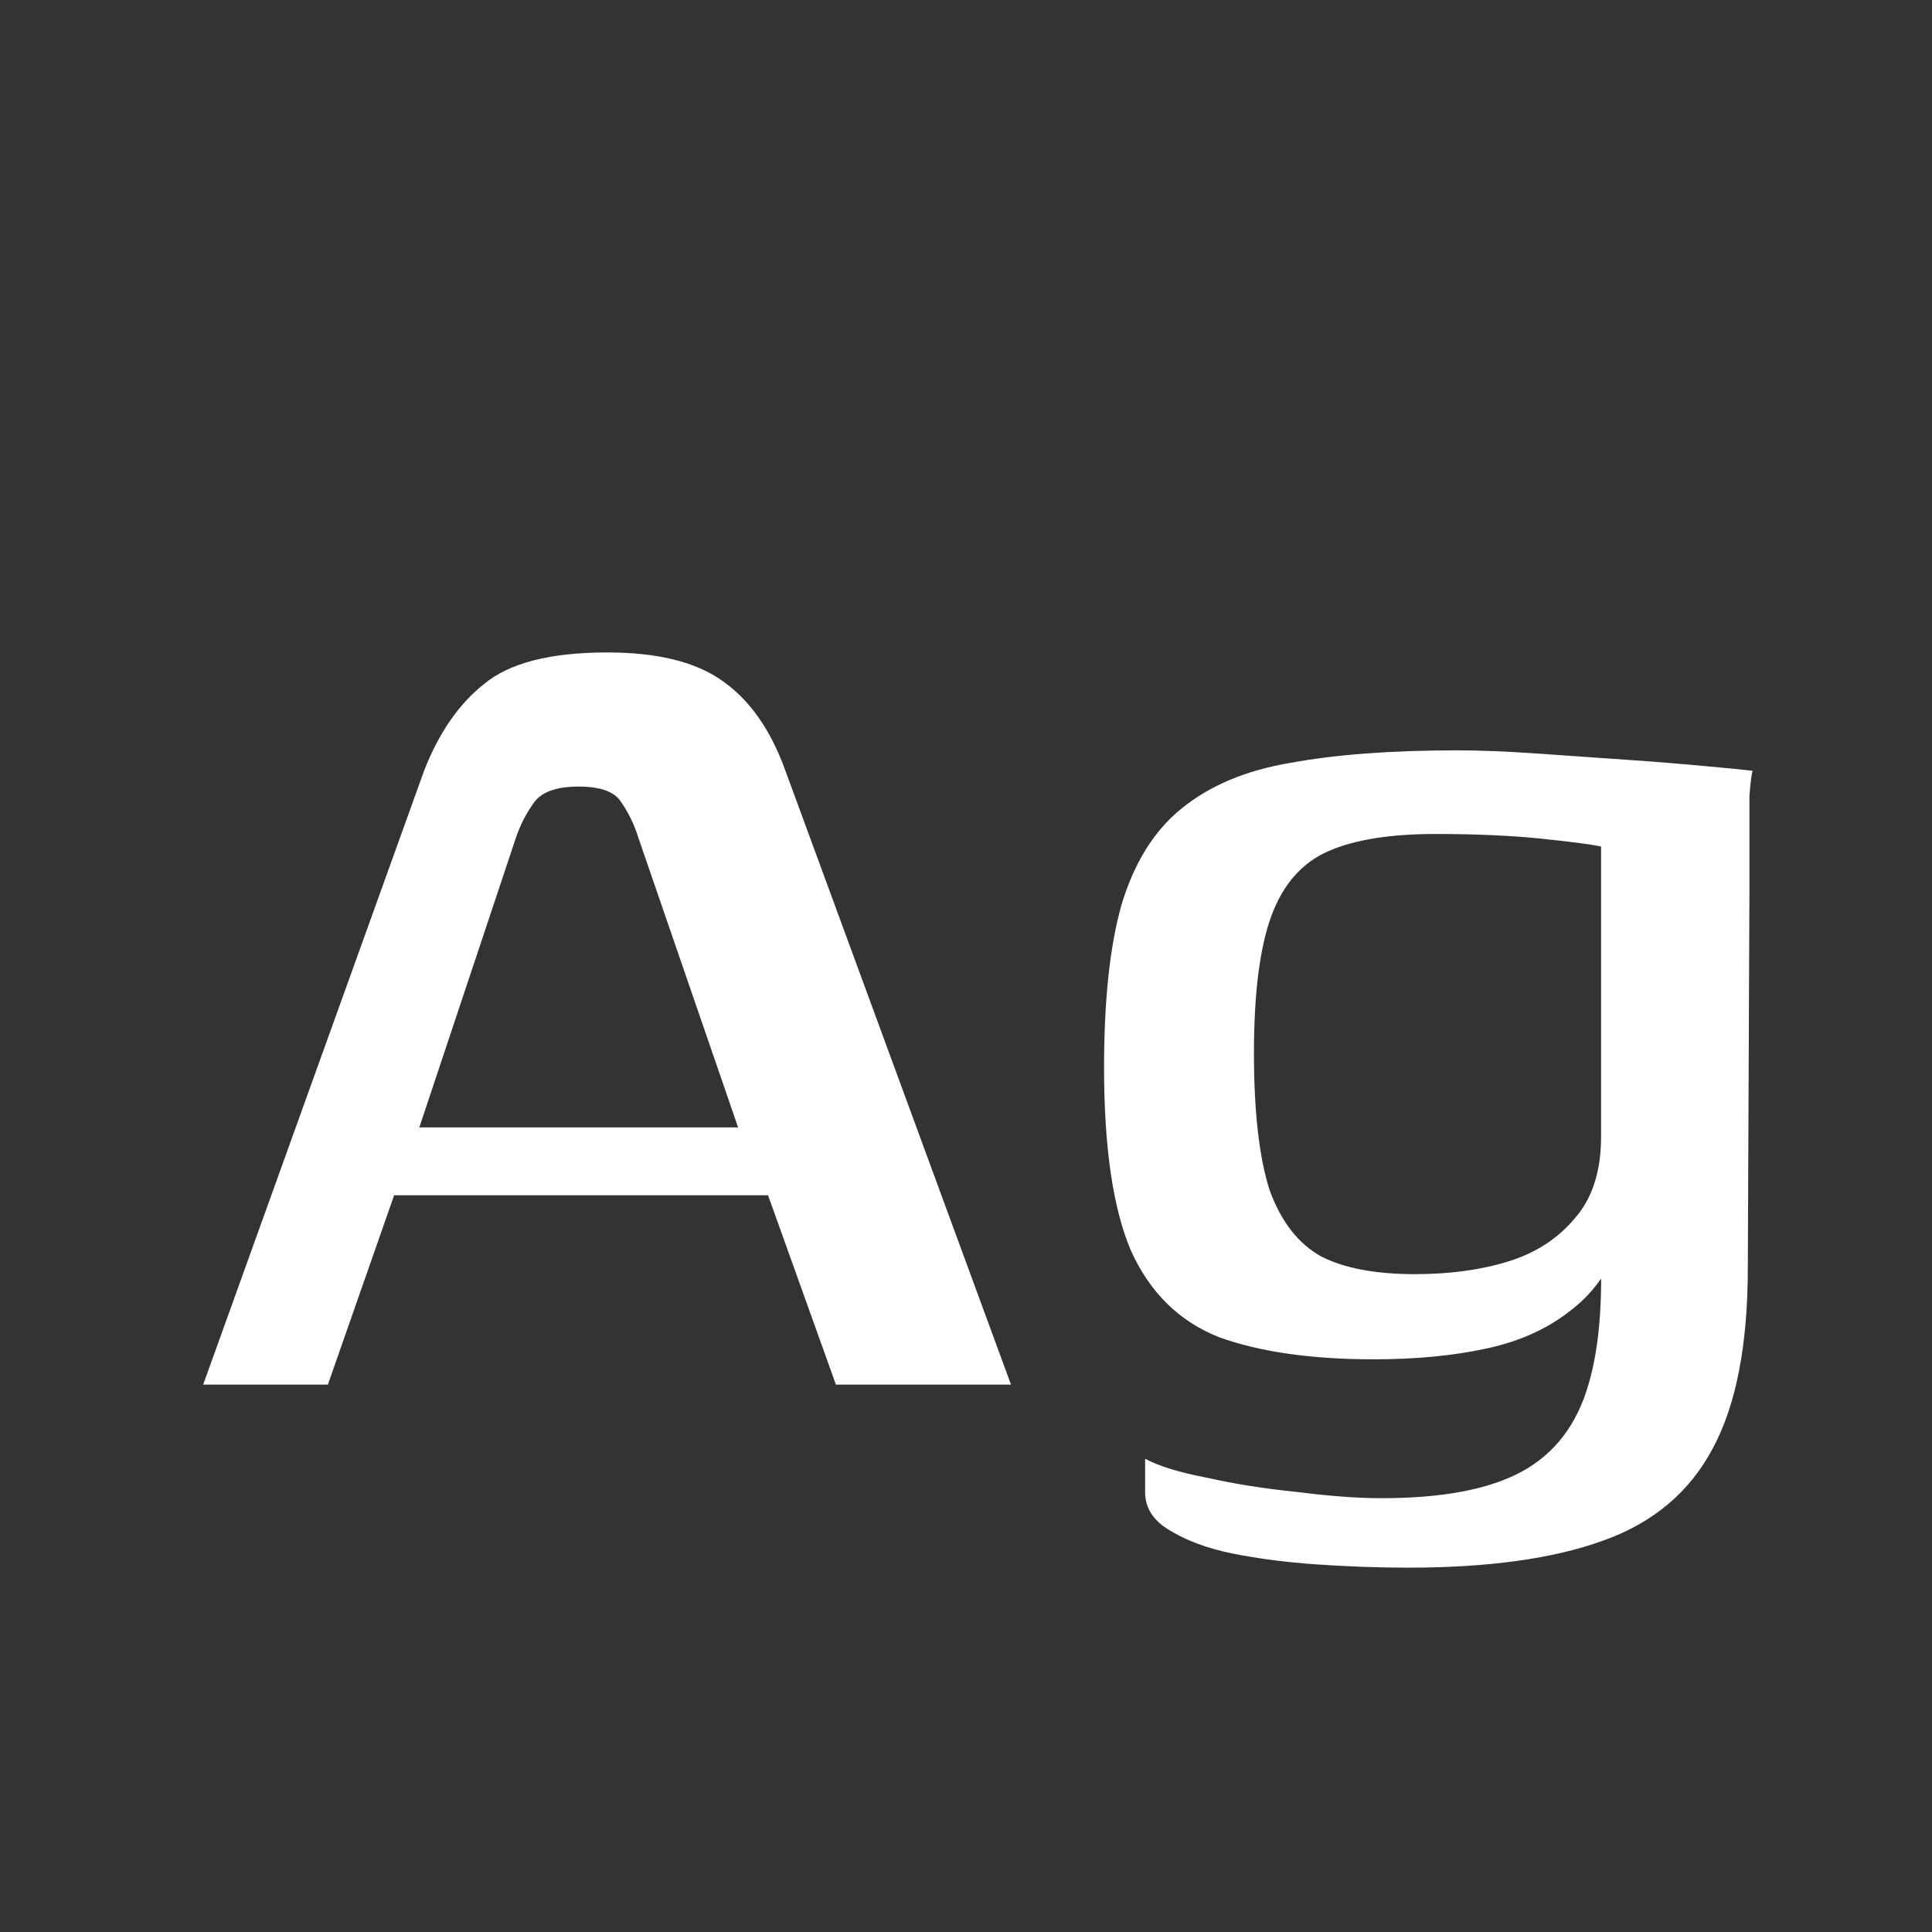 <svg width="24" height="24" viewBox="0 0 24 24" fill="none" xmlns="http://www.w3.org/2000/svg">
<rect x="0" y="0" width="24" height="24" fill="#333333" stroke="none"/>
<path d="M2.524 17.2L5.268 9.575C5.451 9.105 5.699 8.746 6.013 8.497C6.327 8.236 6.836 8.105 7.542 8.105C8.169 8.105 8.646 8.223 8.973 8.458C9.312 8.693 9.574 9.066 9.757 9.575L12.559 17.2H10.384L9.541 14.848H4.896L4.073 17.2H2.524ZM5.209 14.005H9.169L7.934 10.418C7.881 10.248 7.81 10.098 7.718 9.967C7.64 9.837 7.463 9.771 7.189 9.771C6.901 9.771 6.712 9.843 6.621 9.987C6.529 10.118 6.457 10.261 6.405 10.418L5.209 14.005ZM17.498 19.474C17.119 19.474 16.74 19.46 16.361 19.434C15.982 19.408 15.629 19.362 15.303 19.297C14.989 19.232 14.728 19.134 14.519 19.003C14.323 18.886 14.225 18.729 14.225 18.533C14.225 18.48 14.225 18.409 14.225 18.317C14.225 18.226 14.225 18.16 14.225 18.121C14.395 18.213 14.649 18.291 14.989 18.356C15.342 18.435 15.714 18.494 16.106 18.533C16.511 18.585 16.864 18.611 17.165 18.611C17.923 18.611 18.504 18.5 18.909 18.278C19.314 18.056 19.589 17.696 19.732 17.2C19.876 16.716 19.922 16.07 19.869 15.259H20.183C20.052 15.691 19.837 16.024 19.536 16.259C19.249 16.494 18.896 16.658 18.478 16.749C18.06 16.841 17.589 16.886 17.067 16.886C16.296 16.886 15.655 16.795 15.146 16.612C14.649 16.416 14.284 16.057 14.048 15.534C13.826 15.011 13.715 14.253 13.715 13.26C13.715 12.424 13.787 11.751 13.931 11.242C14.088 10.719 14.336 10.32 14.675 10.046C15.028 9.758 15.479 9.569 16.028 9.477C16.59 9.373 17.282 9.321 18.105 9.321C18.38 9.321 18.707 9.334 19.085 9.36C19.465 9.386 19.837 9.412 20.203 9.438C20.582 9.464 20.908 9.491 21.183 9.517C21.47 9.543 21.666 9.562 21.771 9.575C21.758 9.615 21.745 9.719 21.732 9.889C21.732 10.059 21.732 10.255 21.732 10.477C21.732 10.686 21.732 10.895 21.732 11.104L21.712 15.749C21.712 16.703 21.568 17.448 21.281 17.984C20.993 18.533 20.536 18.918 19.909 19.14C19.295 19.362 18.491 19.474 17.498 19.474ZM17.576 15.828C18.008 15.828 18.393 15.776 18.733 15.671C19.073 15.567 19.347 15.39 19.556 15.142C19.778 14.894 19.889 14.554 19.889 14.123V10.516C19.771 10.49 19.523 10.457 19.144 10.418C18.765 10.379 18.328 10.36 17.831 10.36C17.269 10.36 16.825 10.431 16.498 10.575C16.172 10.719 15.937 10.987 15.793 11.379C15.649 11.771 15.577 12.339 15.577 13.084C15.577 13.816 15.643 14.384 15.773 14.789C15.917 15.181 16.133 15.456 16.42 15.612C16.707 15.756 17.093 15.828 17.576 15.828Z" fill="white"/>
</svg>

